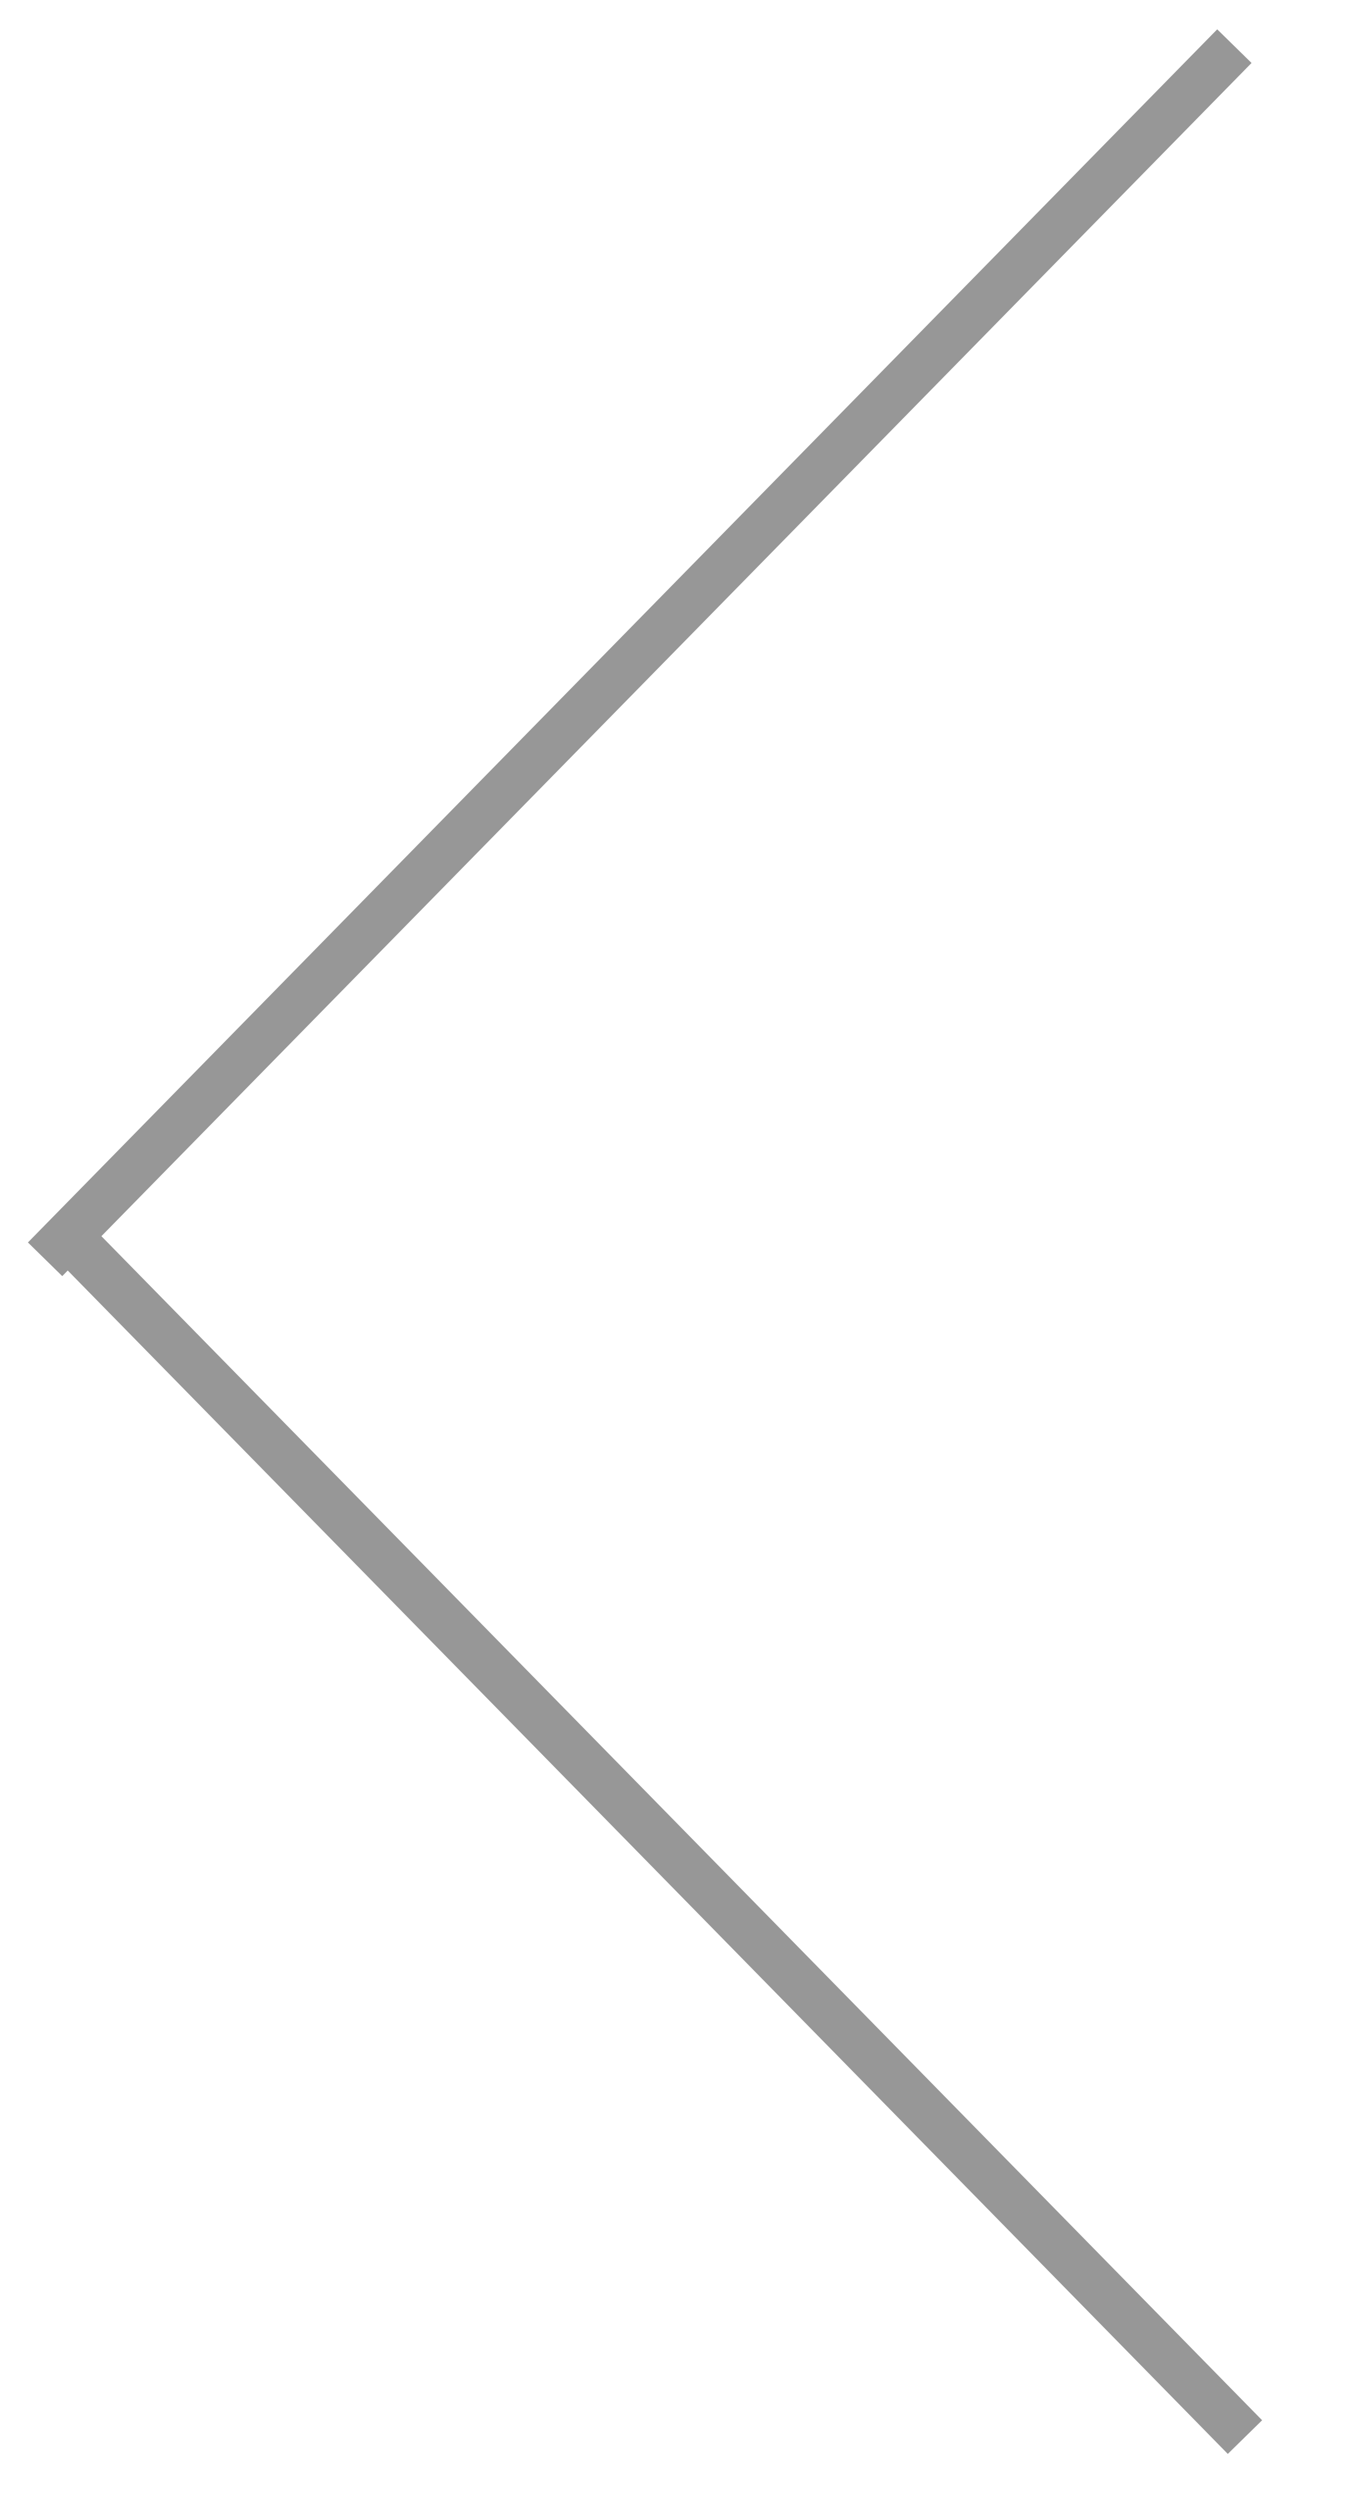 <svg width="28" height="52" viewBox="-1 -1 28 52" xmlns="http://www.w3.org/2000/svg">
  <g fill="none" fill-rule="evenodd" stroke-linecap="square" stroke="#979797">
    <path d="M.288 24.837L24.328.317M24.548 49.336L.508 24.814"/>
  </g>
</svg>
